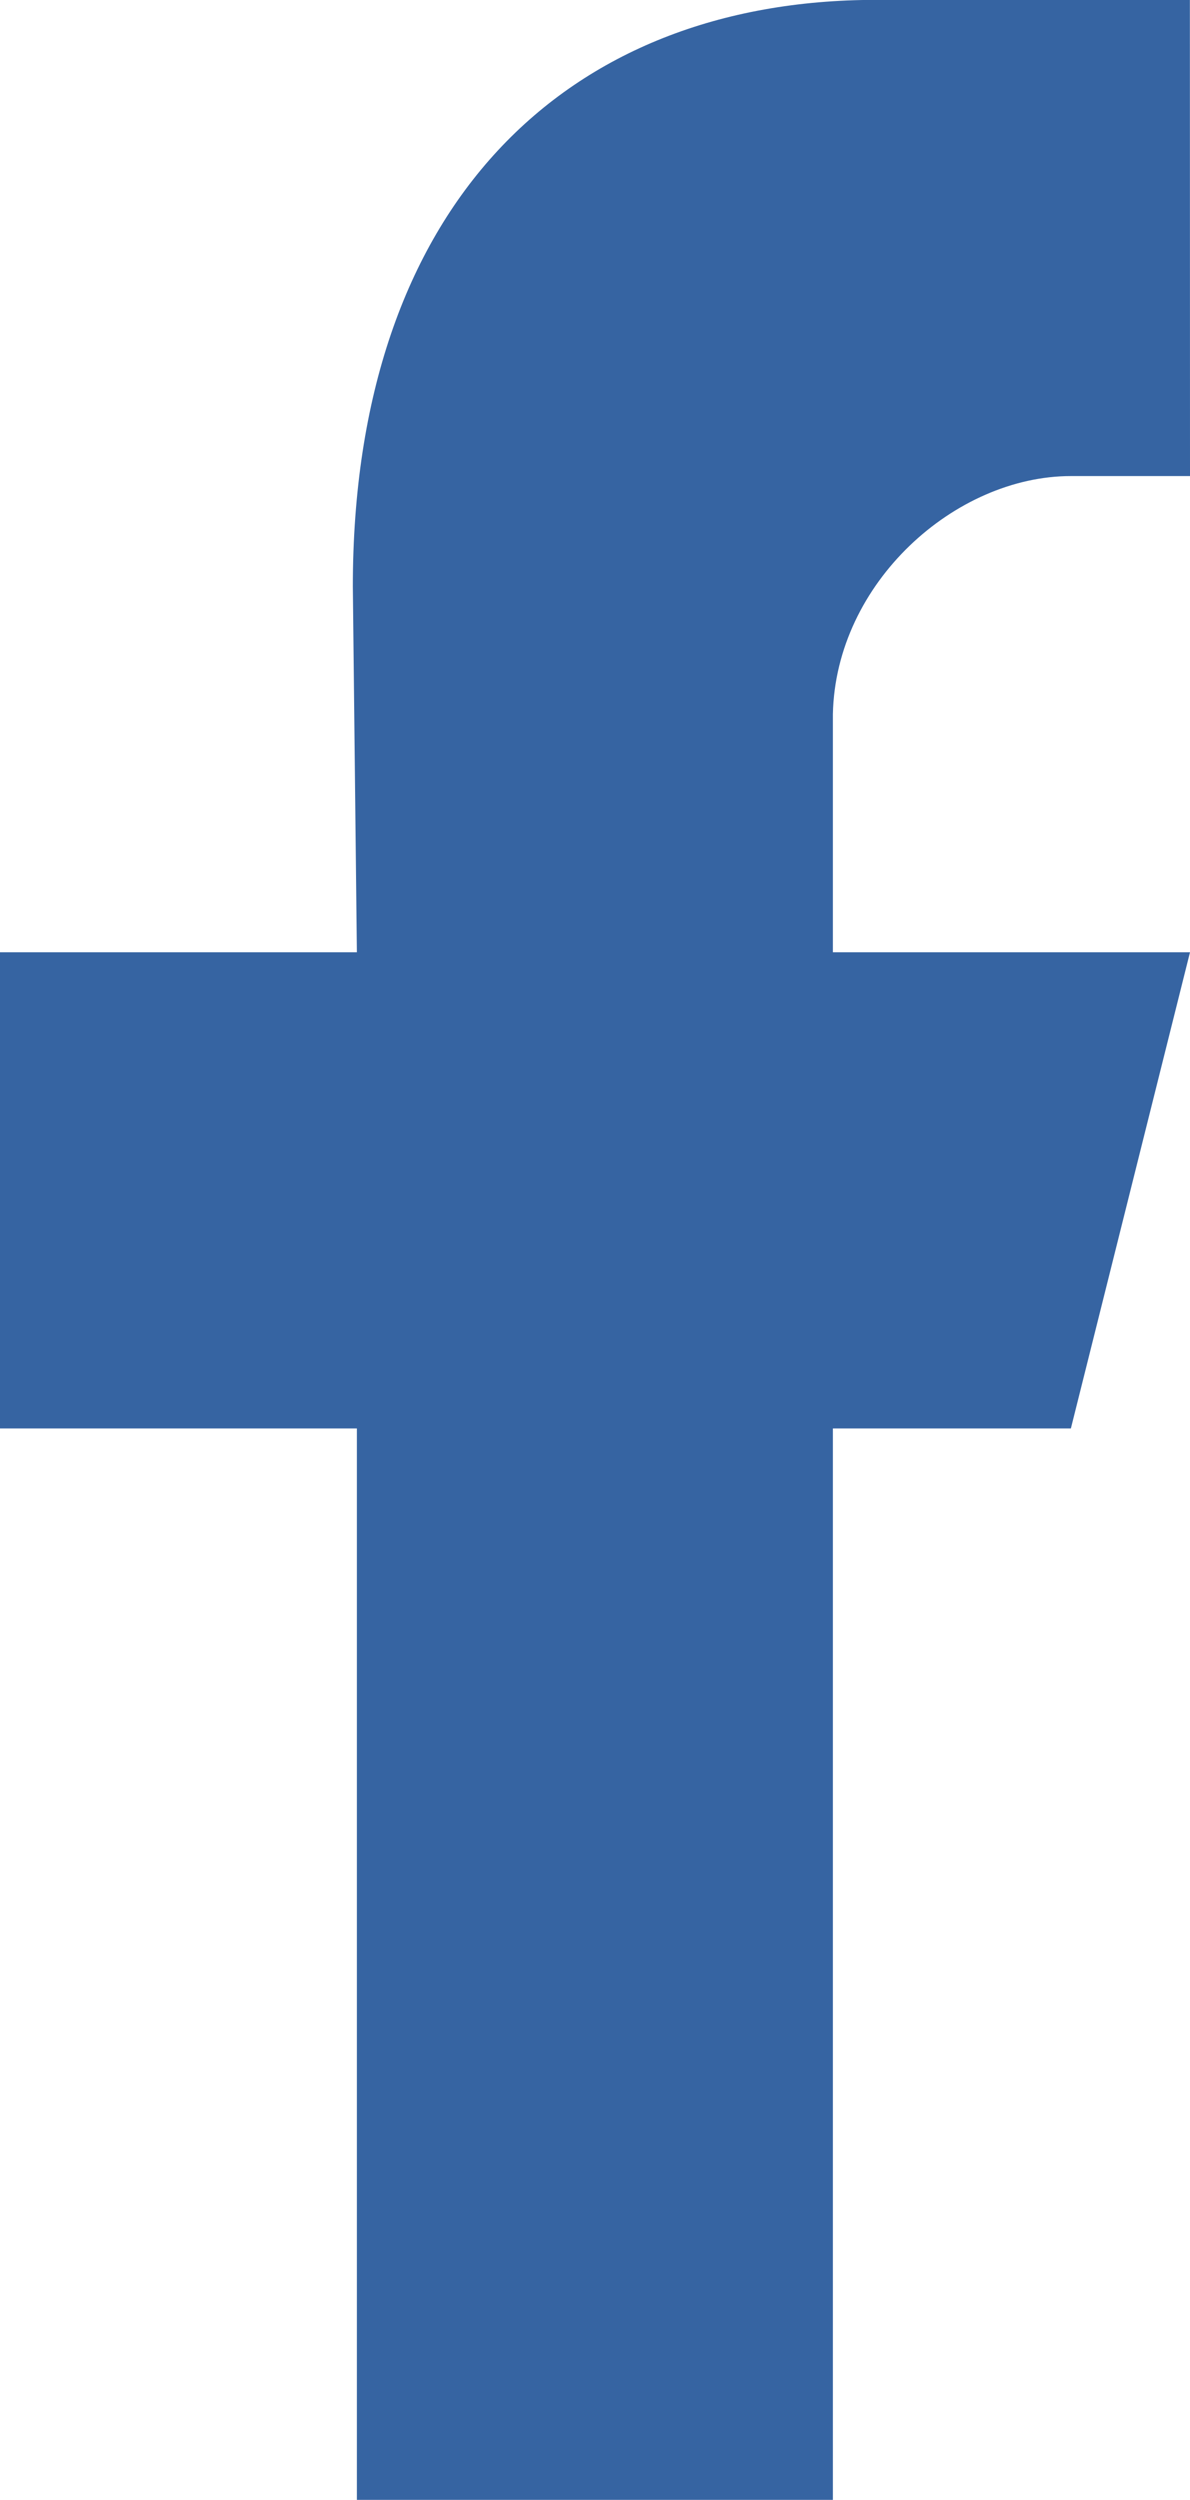 <svg 
 xmlns="http://www.w3.org/2000/svg"
 xmlns:xlink="http://www.w3.org/1999/xlink"
 width="10px" height="21px">
<path fill-rule="evenodd"  fill="rgb(54, 100, 162)"
 d="M6.999,20.999 L6.999,11.999 L8.999,11.999 L10.000,7.999 L6.999,7.999 L6.999,5.999 C7.022,4.894 8.028,3.999 8.999,3.999 L10.000,3.999 L9.999,-0.001 C9.999,-0.001 8.611,-0.001 7.361,-0.001 C4.750,-0.001 2.965,1.730 2.965,4.926 L2.999,7.999 L-0.001,7.999 L-0.001,11.999 L2.999,11.999 L2.999,20.999 L6.999,20.999 Z"/>
</svg>